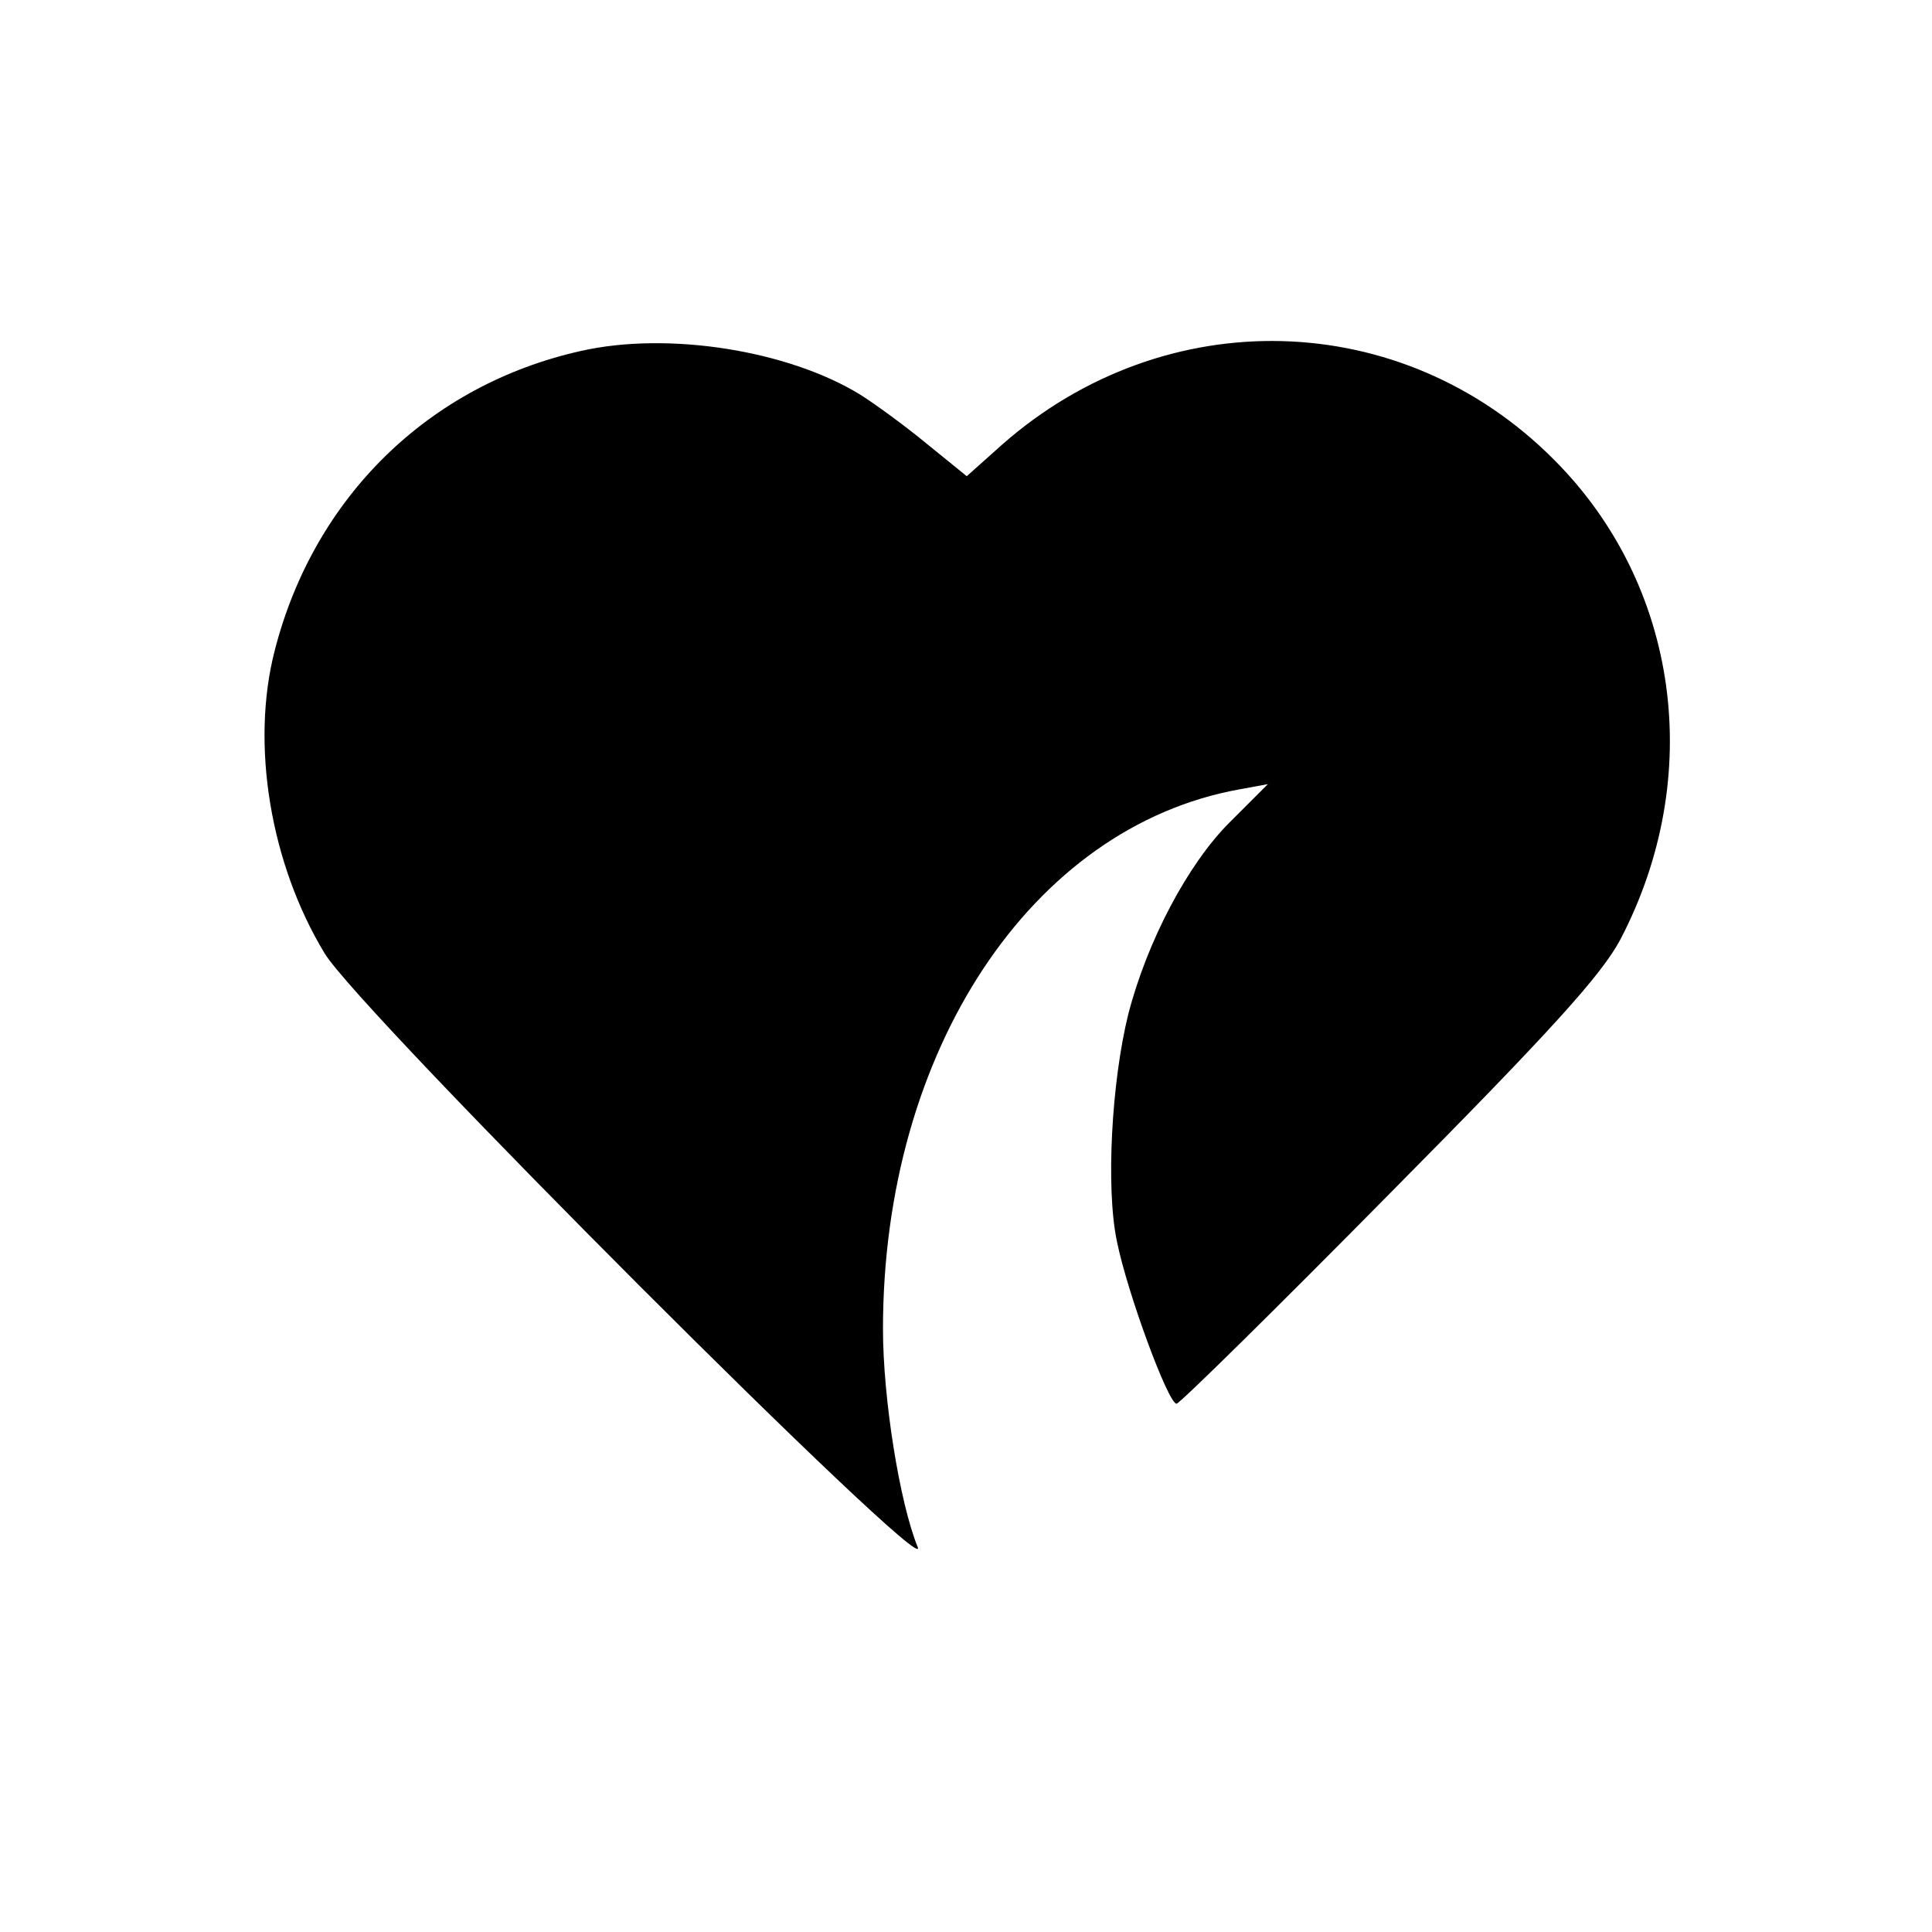 <svg width="32" height="32" viewBox="0 0 174 174" fill="black" xmlns="http://www.w3.org/2000/svg">
<path d="M52.336 31.605C38.606 34.664 28.275 44.791 24.741 58.589C22.566 67.017 24.333 77.756 29.227 85.844C32.285 91.01 84.077 142.802 82.65 139.336C81.019 135.326 79.523 125.946 79.523 119.693C79.523 94.68 92.845 74.494 111.605 71.095L114.188 70.62L110.721 74.086C106.983 77.824 103.313 84.757 101.613 91.35C100.118 97.399 99.574 106.983 100.594 111.809C101.545 116.498 105.216 126.422 105.963 126.422C106.235 126.422 114.867 117.926 125.13 107.527C139.676 92.845 144.23 87.816 145.929 84.621C153.609 69.94 151.23 52.676 139.948 41.393C126.286 27.663 104.944 27.119 90.263 40.034L87.068 42.888L83.466 39.966C81.495 38.334 78.776 36.363 77.484 35.548C70.959 31.538 60.152 29.838 52.336 31.605Z" fill="#000000"/>
</svg>
